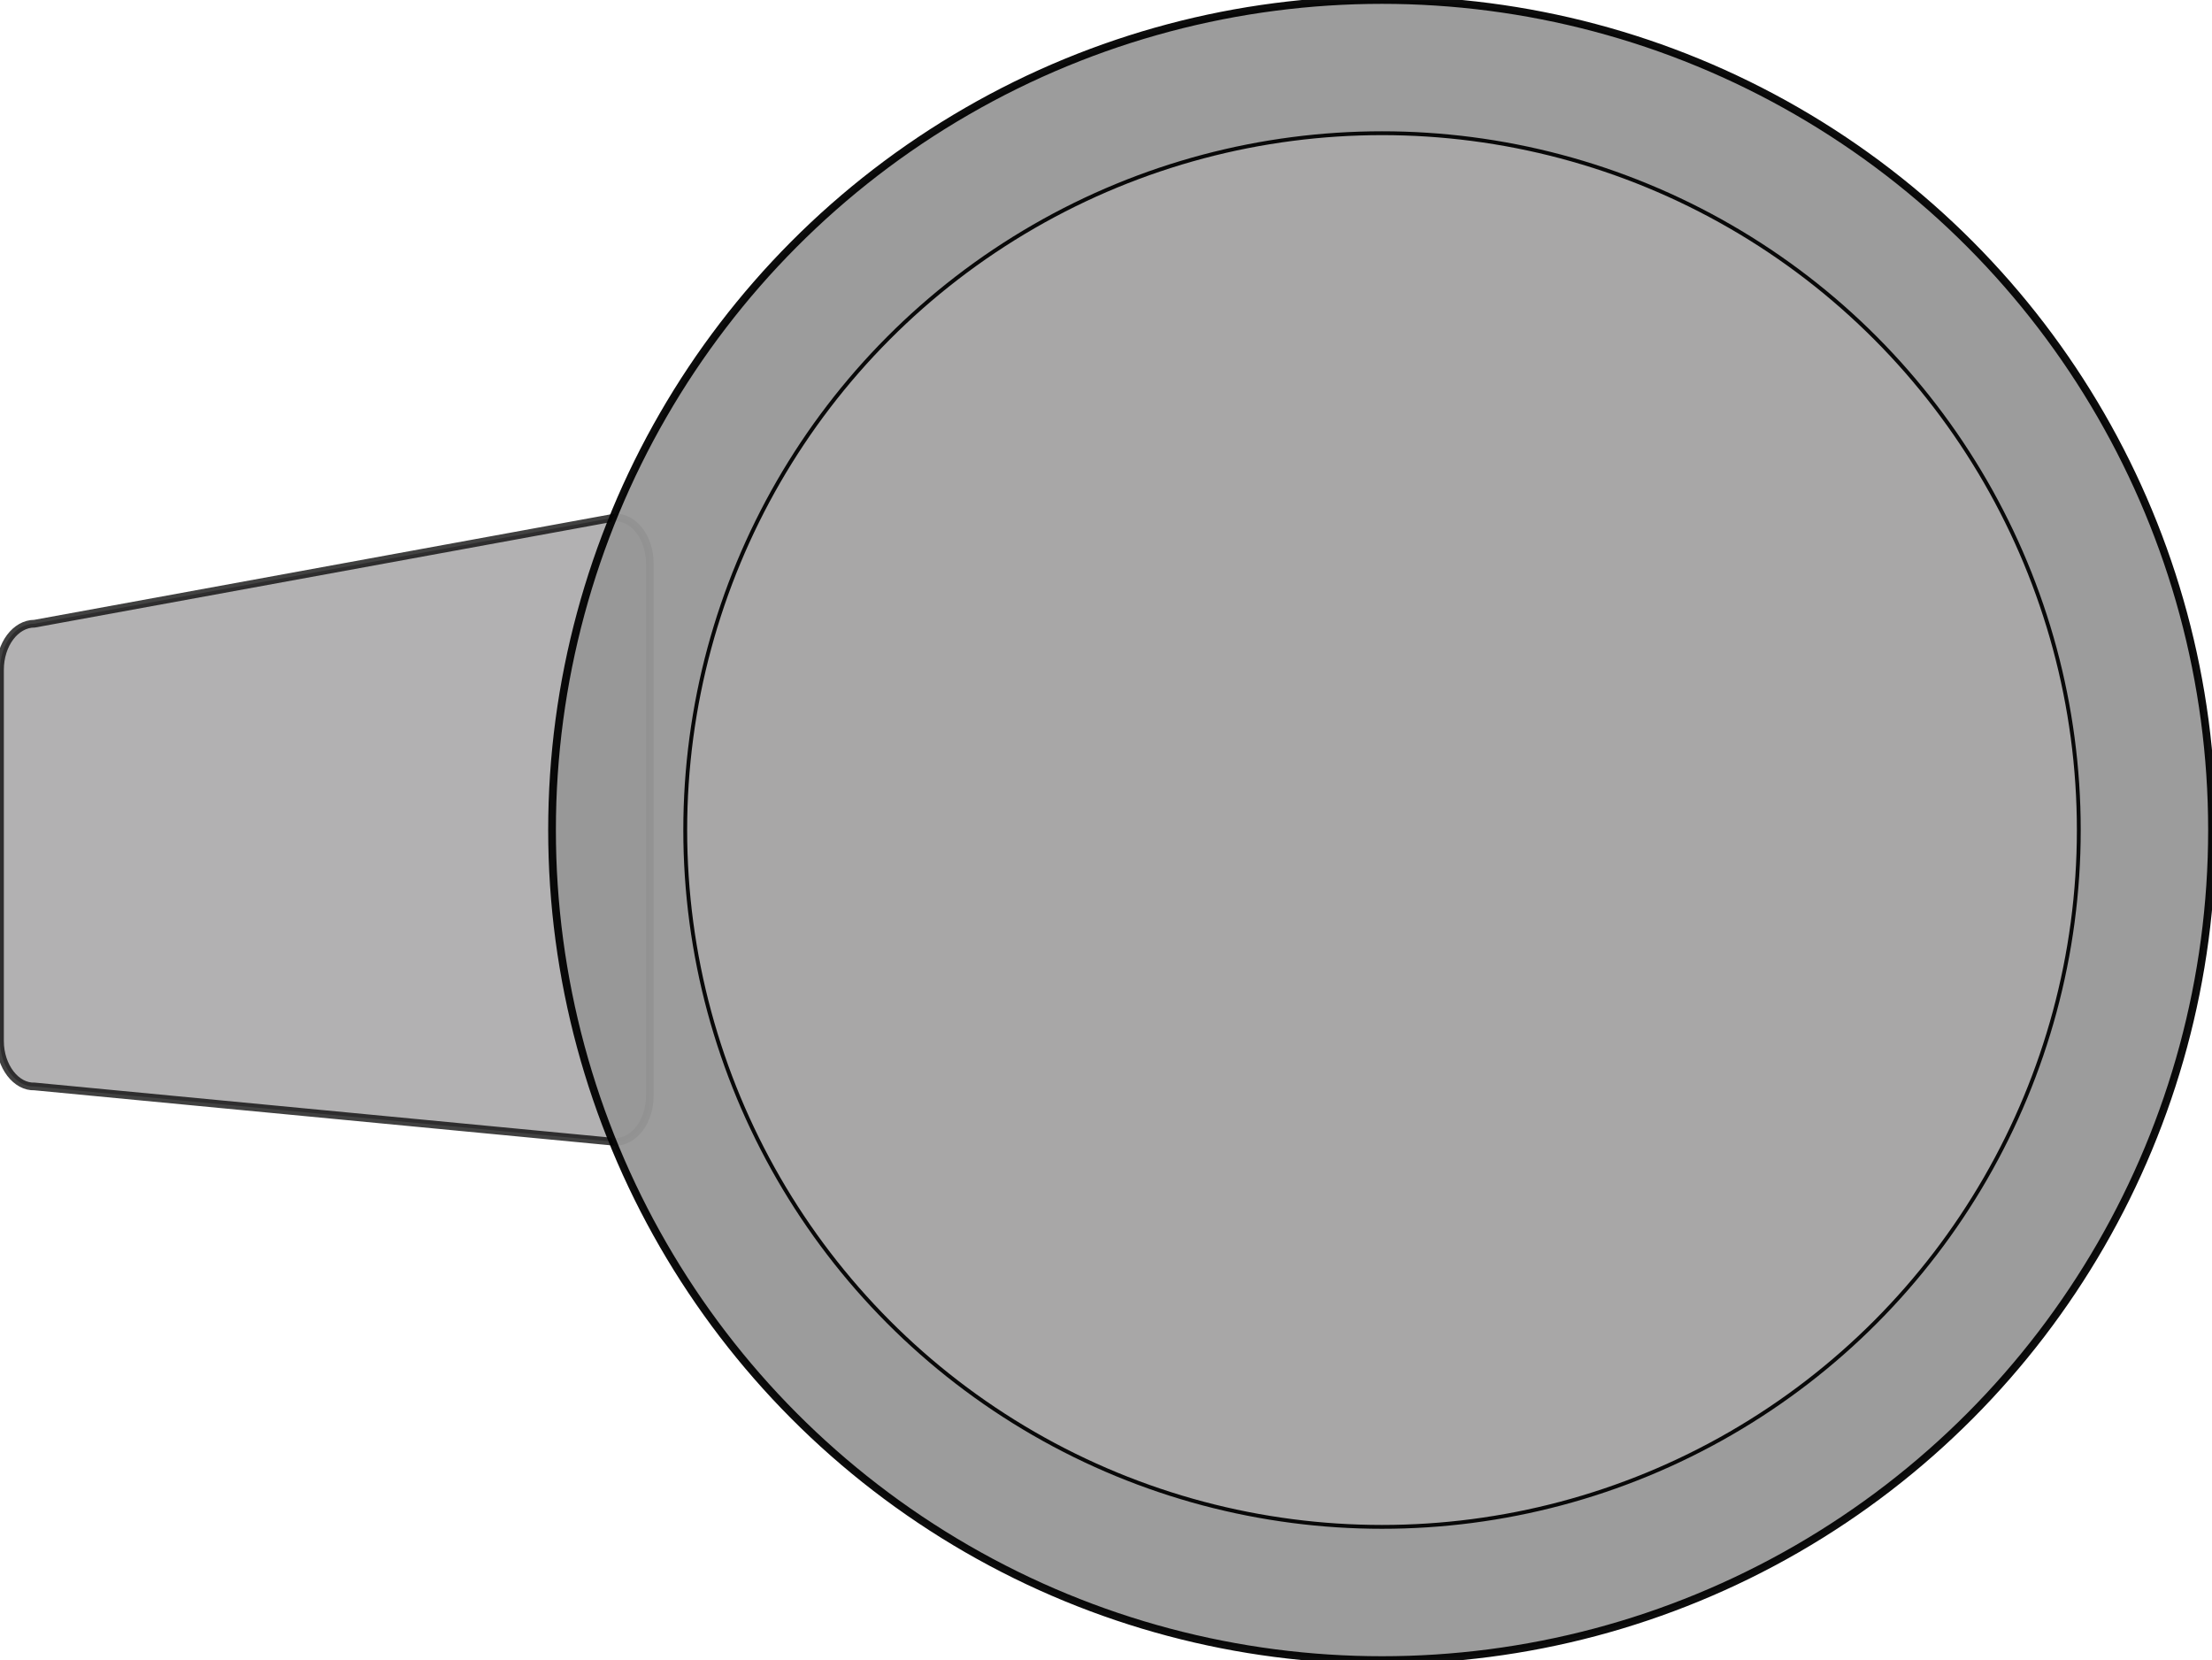 <?xml version="1.0" encoding="utf-8"?>
<!-- Generator: Adobe Illustrator 19.2.1, SVG Export Plug-In . SVG Version: 6.00 Build 0)  -->
<svg version="1.1" id="Layer_1" xmlns="http://www.w3.org/2000/svg" xmlns:xlink="http://www.w3.org/1999/xlink" x="0px" y="0px"
	 viewBox="0 0 287.3 215.6" style="enable-background:new 0 0 287.3 215.6;" xml:space="preserve">
<style type="text/css">
	.st0{opacity:0.75;fill:#989798;stroke:#020202;stroke-miterlimit:10;enable-background:new    ;}
	.st1{opacity:0.95;fill:#989798;stroke:#020202;stroke-miterlimit:10;enable-background:new    ;}
	.st2{opacity:0.95;fill:#A9A8A8;stroke:#020202;stroke-width:0.5;stroke-miterlimit:10;enable-background:new    ;}
</style>
<g>
	<path class="st0" d="M0,135.2V87c0-3.3,2-6,4.5-6l75.4-13.8c2.5,0,4.5,2.7,4.5,6v69.1c0,3.3-2,6-4.5,6l-75.4-7.2
		C2.1,141.2,0,138.5,0,135.2z"/>
	<circle class="st1" cx="179.5" cy="107.8" r="107.8"/>
	<circle class="st2" cx="179.5" cy="107.8" r="90.5"/>
</g>
</svg>
